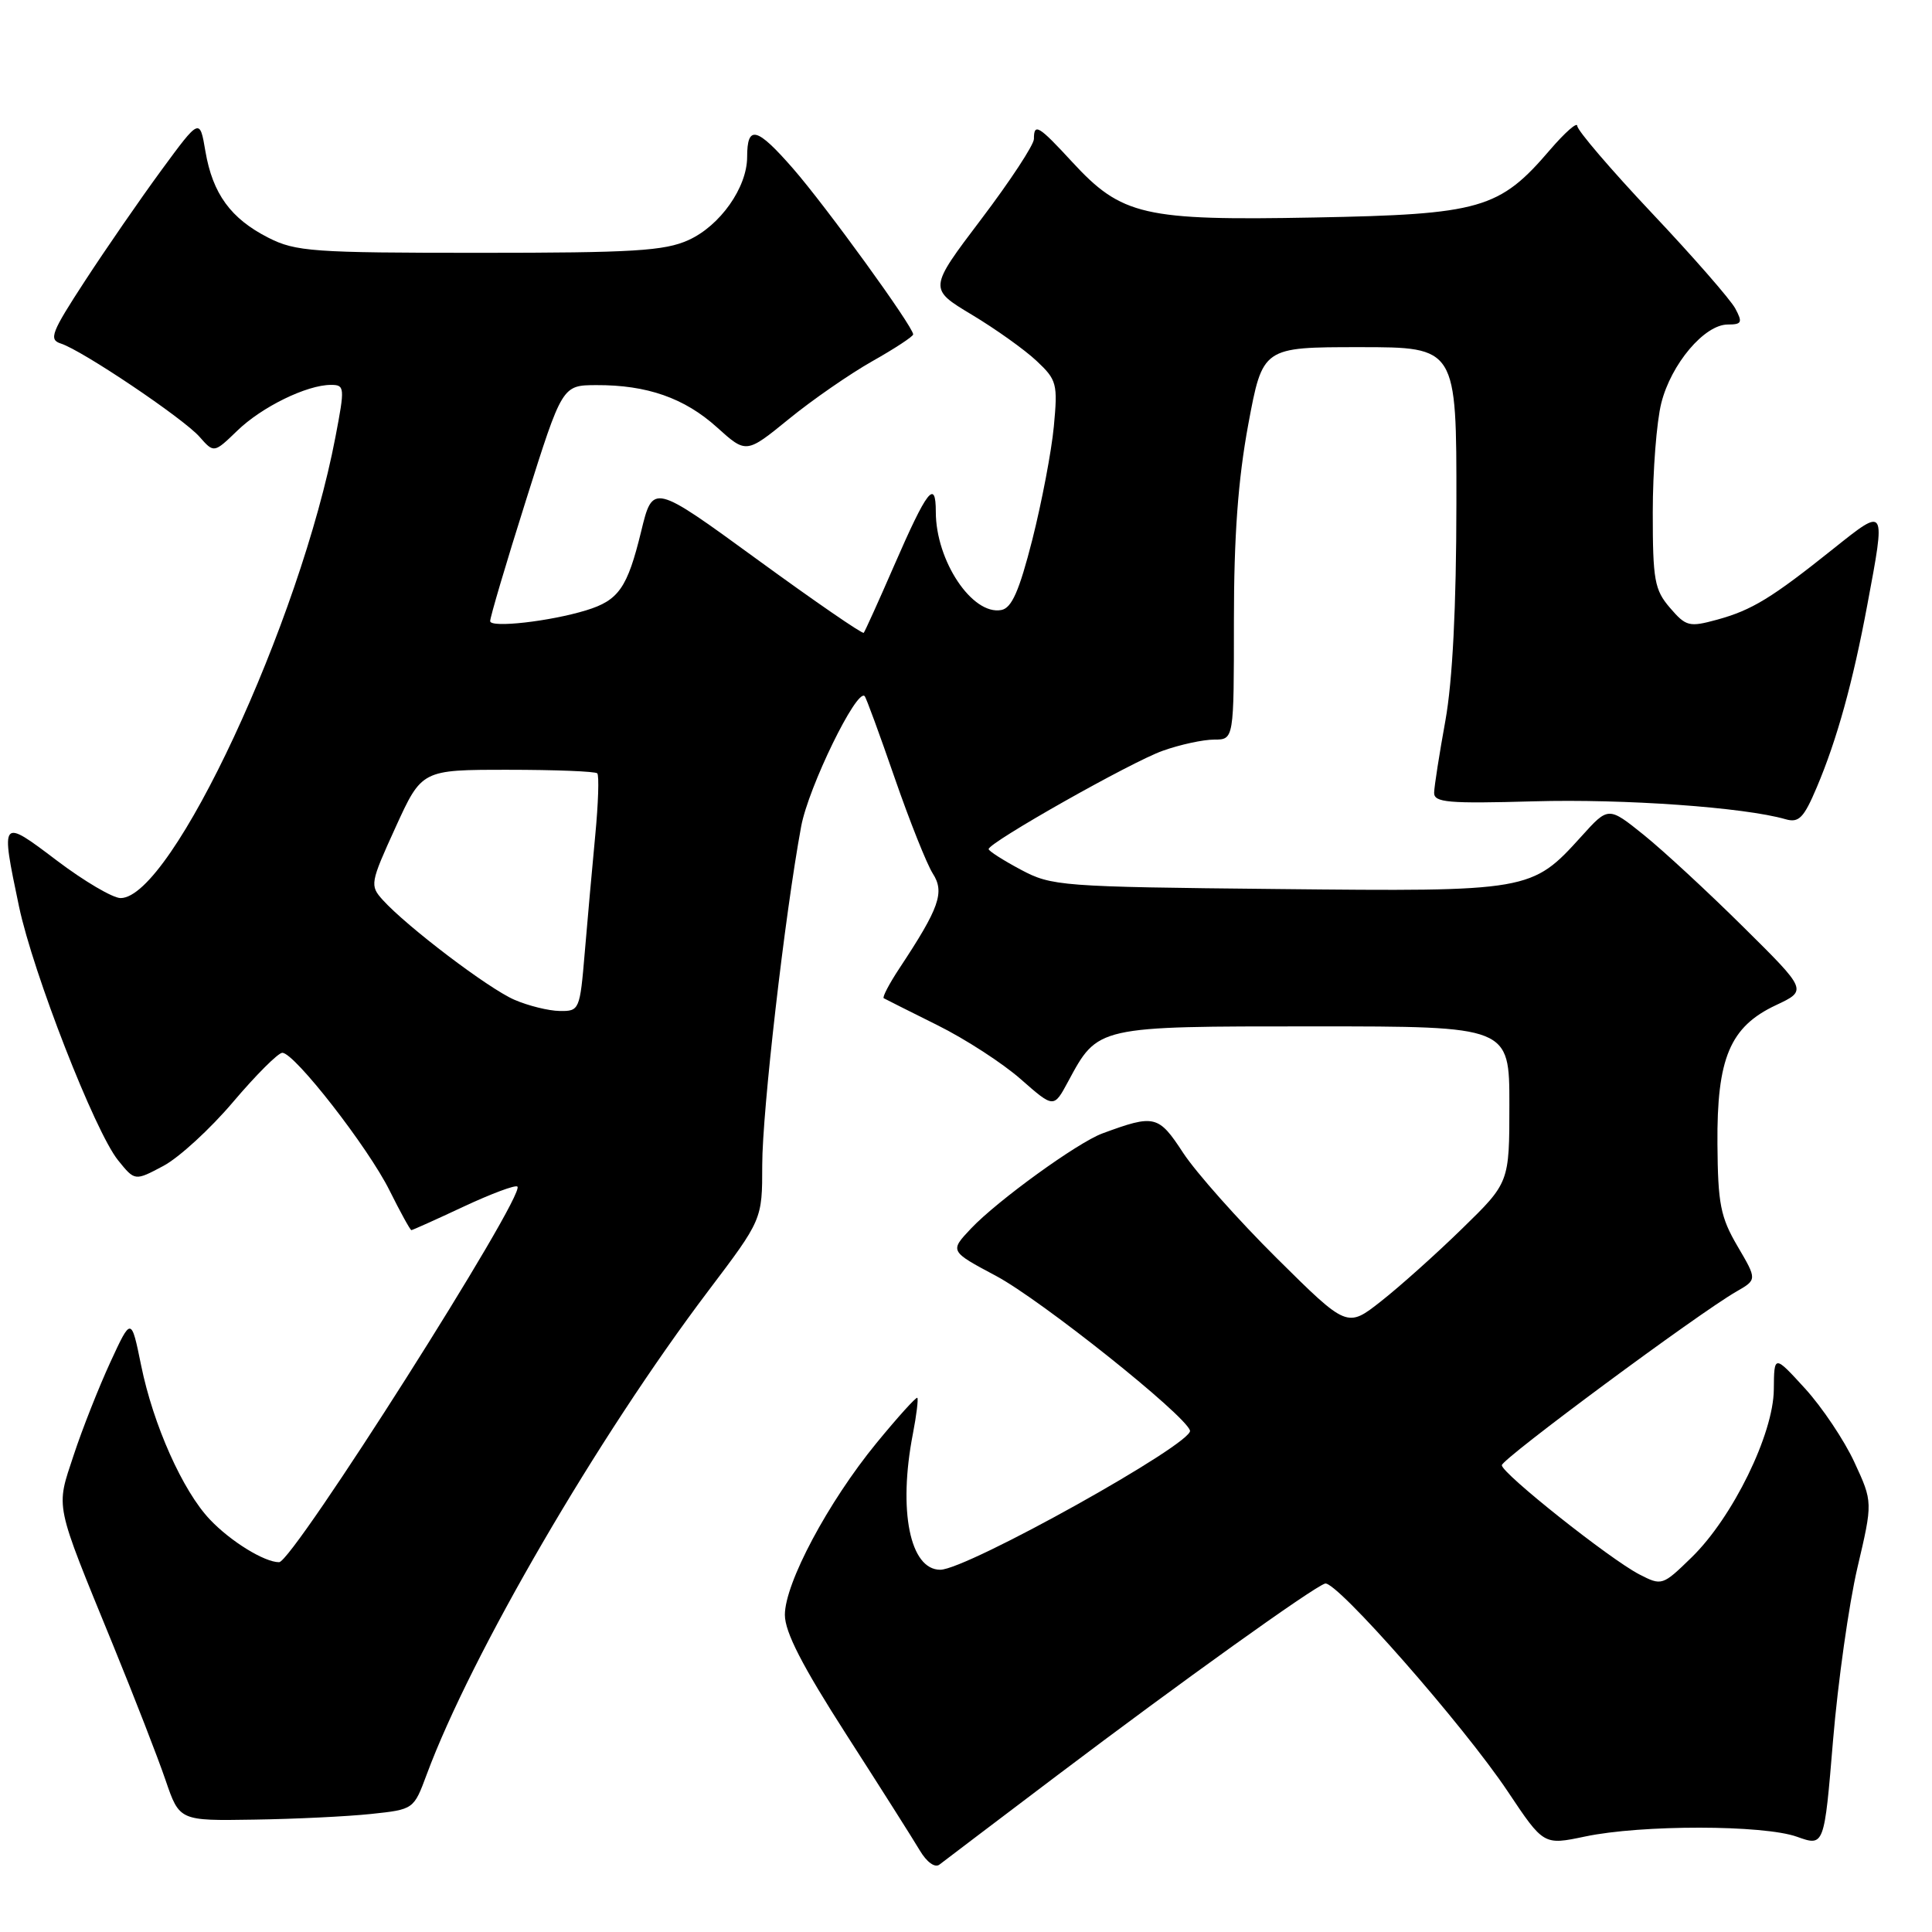 <?xml version="1.0" encoding="UTF-8" standalone="no"?>
<!DOCTYPE svg PUBLIC "-//W3C//DTD SVG 1.1//EN" "http://www.w3.org/Graphics/SVG/1.1/DTD/svg11.dtd" >
<svg xmlns="http://www.w3.org/2000/svg" xmlns:xlink="http://www.w3.org/1999/xlink" version="1.1" viewBox="0 0 256 256">
 <g >
 <path fill="currentColor"
d=" M 140.00 235.31 C 156.40 222.92 173.97 210.33 175.58 209.83 C 177.03 209.38 193.94 228.62 199.80 237.40 C 204.54 244.50 204.54 244.50 210.02 243.35 C 217.49 241.77 233.67 241.79 238.11 243.38 C 241.72 244.67 241.72 244.67 242.89 230.58 C 243.54 222.84 244.99 212.57 246.11 207.76 C 248.16 199.03 248.16 199.03 245.72 193.76 C 244.39 190.87 241.44 186.47 239.19 184.00 C 235.08 179.50 235.08 179.50 235.04 184.12 C 234.99 190.02 229.60 201.04 224.17 206.34 C 220.29 210.12 220.20 210.15 217.21 208.61 C 213.32 206.60 199.00 195.23 199.00 194.15 C 199.00 193.31 225.03 174.04 230.06 171.15 C 232.83 169.56 232.83 169.56 230.23 165.13 C 227.97 161.27 227.63 159.52 227.57 151.60 C 227.48 140.21 229.23 136.05 235.32 133.19 C 239.49 131.23 239.49 131.23 230.99 122.82 C 226.32 118.19 220.39 112.71 217.81 110.63 C 213.12 106.86 213.12 106.86 209.54 110.83 C 202.96 118.10 202.71 118.15 169.23 117.80 C 140.53 117.51 139.35 117.42 135.25 115.23 C 132.91 113.98 131.00 112.76 131.00 112.51 C 131.00 111.64 149.95 100.93 154.07 99.48 C 156.37 98.66 159.43 98.00 160.88 98.00 C 163.50 98.00 163.50 98.00 163.50 82.25 C 163.50 71.03 164.05 63.55 165.40 56.25 C 167.31 46.00 167.31 46.00 180.15 46.00 C 193.00 46.00 193.00 46.00 192.98 66.75 C 192.97 80.41 192.47 90.23 191.52 95.50 C 190.72 99.90 190.05 104.19 190.03 105.03 C 190.00 106.34 191.85 106.50 203.25 106.18 C 215.21 105.84 231.12 106.97 236.59 108.55 C 238.36 109.06 239.01 108.39 240.73 104.33 C 243.41 98.00 245.51 90.43 247.43 80.14 C 249.88 67.06 249.93 67.13 242.97 72.68 C 234.74 79.26 232.15 80.84 227.53 82.11 C 223.83 83.12 223.41 83.02 221.28 80.54 C 219.23 78.16 219.00 76.86 219.00 67.89 C 219.00 62.39 219.51 55.87 220.13 53.41 C 221.43 48.23 225.85 43.00 228.94 43.00 C 230.80 43.00 230.93 42.73 229.93 40.87 C 229.30 39.70 224.34 34.01 218.89 28.24 C 213.45 22.47 209.00 17.27 209.00 16.69 C 209.00 16.11 207.38 17.54 205.39 19.85 C 198.68 27.70 196.20 28.41 174.14 28.82 C 151.55 29.25 148.63 28.58 142.06 21.45 C 137.62 16.63 137.00 16.26 137.00 18.41 C 137.00 19.19 133.86 23.97 130.02 29.04 C 123.04 38.26 123.04 38.26 128.77 41.70 C 131.92 43.59 135.78 46.34 137.35 47.82 C 140.04 50.34 140.17 50.85 139.64 56.50 C 139.33 59.80 138.04 66.55 136.79 71.50 C 135.05 78.33 134.06 80.57 132.68 80.83 C 128.83 81.55 124.00 74.31 124.00 67.83 C 124.00 63.40 122.85 64.89 118.45 75.00 C 116.42 79.67 114.61 83.66 114.45 83.85 C 114.28 84.04 107.92 79.66 100.32 74.12 C 86.50 64.05 86.50 64.05 84.95 70.44 C 83.13 77.90 81.98 79.55 77.67 80.87 C 72.87 82.34 65.01 83.23 64.95 82.31 C 64.92 81.87 67.05 74.65 69.70 66.27 C 74.50 51.05 74.50 51.05 79.00 51.03 C 85.74 51.00 90.70 52.74 95.01 56.63 C 98.88 60.12 98.88 60.12 104.53 55.52 C 107.64 52.98 112.62 49.54 115.59 47.86 C 118.57 46.18 121.00 44.58 121.00 44.31 C 121.00 43.28 109.44 27.33 105.08 22.33 C 100.27 16.82 99.00 16.50 99.00 20.81 C 98.99 24.85 95.42 29.91 91.23 31.81 C 88.06 33.25 83.89 33.50 63.50 33.50 C 41.48 33.50 39.18 33.34 35.56 31.50 C 30.58 28.97 28.18 25.68 27.22 20.06 C 26.47 15.63 26.47 15.63 21.38 22.56 C 18.58 26.38 14.03 32.97 11.26 37.22 C 6.80 44.06 6.43 45.00 8.06 45.52 C 10.87 46.41 24.25 55.41 26.43 57.87 C 28.35 60.05 28.35 60.05 31.43 57.08 C 34.68 53.92 40.66 51.00 43.85 51.00 C 45.68 51.00 45.71 51.31 44.45 57.89 C 39.78 82.43 22.74 119.00 15.98 119.00 C 14.95 119.00 11.16 116.77 7.55 114.04 C 0.08 108.38 0.06 108.40 2.52 120.12 C 4.38 128.93 12.58 149.96 15.65 153.75 C 17.87 156.50 17.87 156.50 21.63 154.50 C 23.71 153.40 27.88 149.57 30.90 146.00 C 33.93 142.43 36.86 139.50 37.41 139.50 C 39.02 139.50 48.78 152.03 51.62 157.75 C 53.06 160.64 54.36 163.00 54.51 163.00 C 54.65 163.00 57.77 161.60 61.44 159.88 C 65.10 158.17 68.31 156.97 68.56 157.23 C 69.68 158.34 38.80 207.00 36.98 207.00 C 35.04 207.00 30.55 204.24 27.81 201.34 C 24.21 197.55 20.30 188.79 18.70 180.92 C 17.39 174.50 17.39 174.50 14.62 180.50 C 13.10 183.80 10.91 189.33 9.77 192.79 C 7.39 200.01 7.14 198.81 14.99 218.00 C 17.80 224.88 20.93 232.92 21.94 235.89 C 23.78 241.27 23.78 241.27 33.64 241.11 C 39.06 241.03 46.05 240.69 49.16 240.36 C 54.82 239.76 54.82 239.76 56.54 235.13 C 62.46 219.19 79.22 190.40 93.85 171.05 C 101.00 161.60 101.00 161.60 101.00 154.37 C 101.00 147.25 103.99 121.24 106.16 109.50 C 107.12 104.31 113.52 91.18 114.57 92.24 C 114.77 92.43 116.55 97.30 118.54 103.05 C 120.53 108.80 122.81 114.51 123.60 115.75 C 125.20 118.23 124.47 120.30 119.20 128.27 C 117.83 130.34 116.89 132.14 117.10 132.27 C 117.32 132.40 120.52 134.00 124.21 135.84 C 127.90 137.67 132.88 140.90 135.27 143.01 C 139.63 146.84 139.63 146.84 141.52 143.33 C 145.50 135.94 145.25 136.00 174.13 136.00 C 200.00 136.00 200.00 136.00 200.00 146.35 C 200.00 156.70 200.00 156.70 193.75 162.79 C 190.31 166.15 185.47 170.48 183.00 172.42 C 178.50 175.96 178.50 175.96 169.19 166.73 C 164.07 161.65 158.49 155.37 156.78 152.77 C 153.50 147.75 153.00 147.63 146.06 150.19 C 142.77 151.41 132.17 159.08 128.66 162.79 C 125.83 165.79 125.83 165.79 131.99 169.07 C 137.94 172.25 156.97 187.41 157.68 189.55 C 158.23 191.20 128.10 208.00 124.59 208.00 C 120.57 208.00 118.99 200.16 120.96 190.00 C 121.44 187.53 121.70 185.37 121.55 185.22 C 121.40 185.07 118.96 187.77 116.13 191.22 C 109.72 199.05 104.00 209.78 104.00 213.98 C 104.00 216.26 106.31 220.75 112.14 229.83 C 116.62 236.80 121.00 243.71 121.87 245.18 C 122.80 246.75 123.88 247.53 124.48 247.07 C 125.04 246.63 132.03 241.34 140.00 235.31 Z  M 68.15 132.47 C 64.71 130.98 53.91 122.78 50.71 119.24 C 48.99 117.33 49.05 117.00 52.41 109.63 C 55.89 102.00 55.89 102.00 67.28 102.00 C 73.54 102.00 78.88 102.21 79.14 102.47 C 79.40 102.74 79.28 106.45 78.87 110.72 C 78.46 115.00 77.84 121.99 77.48 126.25 C 76.84 133.83 76.77 134.00 74.16 133.96 C 72.70 133.94 69.99 133.27 68.15 132.47 Z "/>
</g>
</svg>